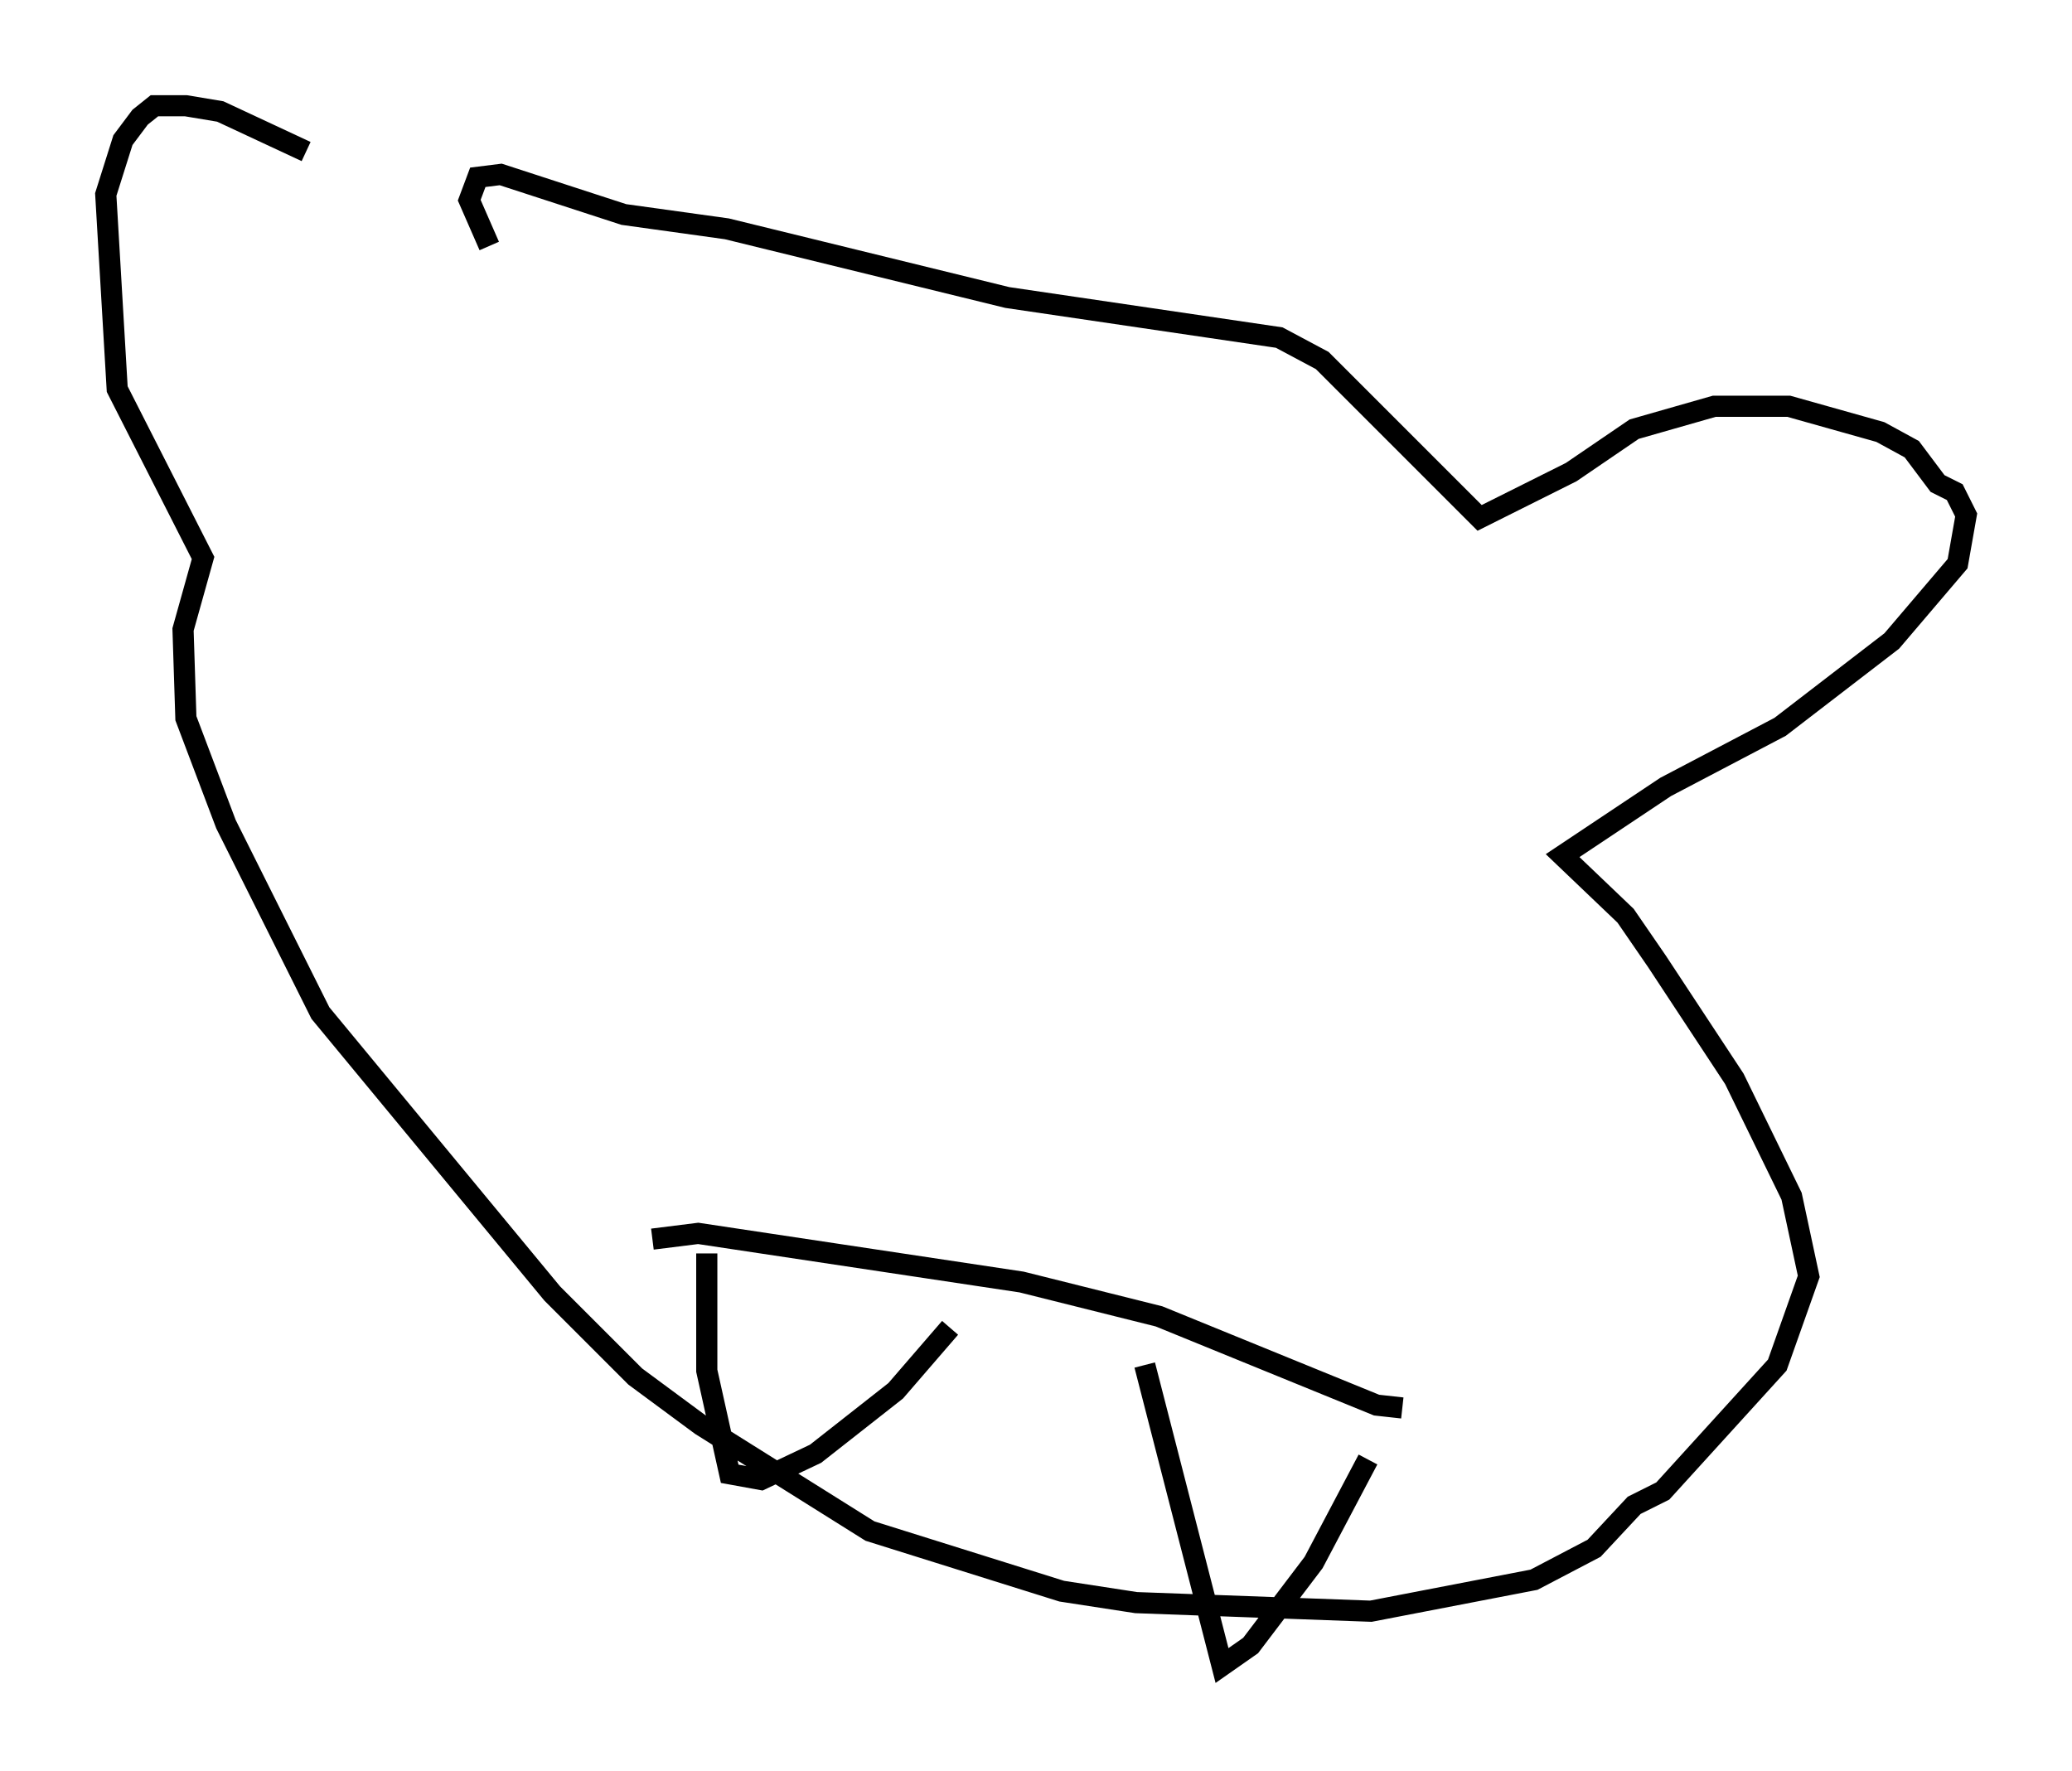 <?xml version="1.0" encoding="utf-8" ?>
<svg baseProfile="full" height="83.748" version="1.1" width="97.956" xmlns="http://www.w3.org/2000/svg" xmlns:ev="http://www.w3.org/2001/xml-events" xmlns:xlink="http://www.w3.org/1999/xlink"><defs /><rect fill="white" height="83.748" width="97.956" x="0" y="0" /><path d="M17.99, 11.089 m-3.518, -3.924 l-4.059, -1.894 -1.624, -0.271 l-1.488, 0.0 -0.677, 0.541 l-0.812, 1.083 -0.812, 2.571 l0.541, 9.202 4.059, 7.984 l-0.947, 3.383 0.135, 4.195 l1.894, 5.007 4.465, 8.931 l10.961, 13.261 3.924, 3.924 l3.112, 2.3 7.984, 5.007 l9.066, 2.842 3.518, 0.541 l11.096, 0.406 7.713, -1.488 l2.842, -1.488 1.894, -2.03 l1.353, -0.677 5.413, -5.954 l1.488, -4.195 -0.812, -3.789 l-2.706, -5.548 -3.654, -5.548 l-1.488, -2.165 -2.977, -2.842 l4.871, -3.248 5.413, -2.842 l5.277, -4.059 3.112, -3.654 l0.406, -2.3 -0.541, -1.083 l-0.812, -0.406 -1.218, -1.624 l-1.488, -0.812 -4.33, -1.218 l-3.518, 0.0 -3.789, 1.083 l-2.977, 2.03 -4.33, 2.165 l-7.442, -7.442 -2.03, -1.083 l-12.855, -1.894 -13.261, -3.248 l-4.871, -0.677 -5.819, -1.894 l-1.083, 0.135 -0.406, 1.083 l0.947, 2.165 m7.713, 46.955 l2.165, -0.271 15.291, 2.3 l6.495, 1.624 10.284, 4.195 l1.218, 0.135 m-32.882, -7.307 l0.0, 5.548 1.083, 4.871 l1.488, 0.271 2.571, -1.218 l3.789, -2.977 2.571, -2.977 m9.202, 1.759 l3.654, 14.208 1.353, -0.947 l2.977, -3.924 2.571, -4.871 " fill="none" stroke="black" stroke-width="1" /></svg>